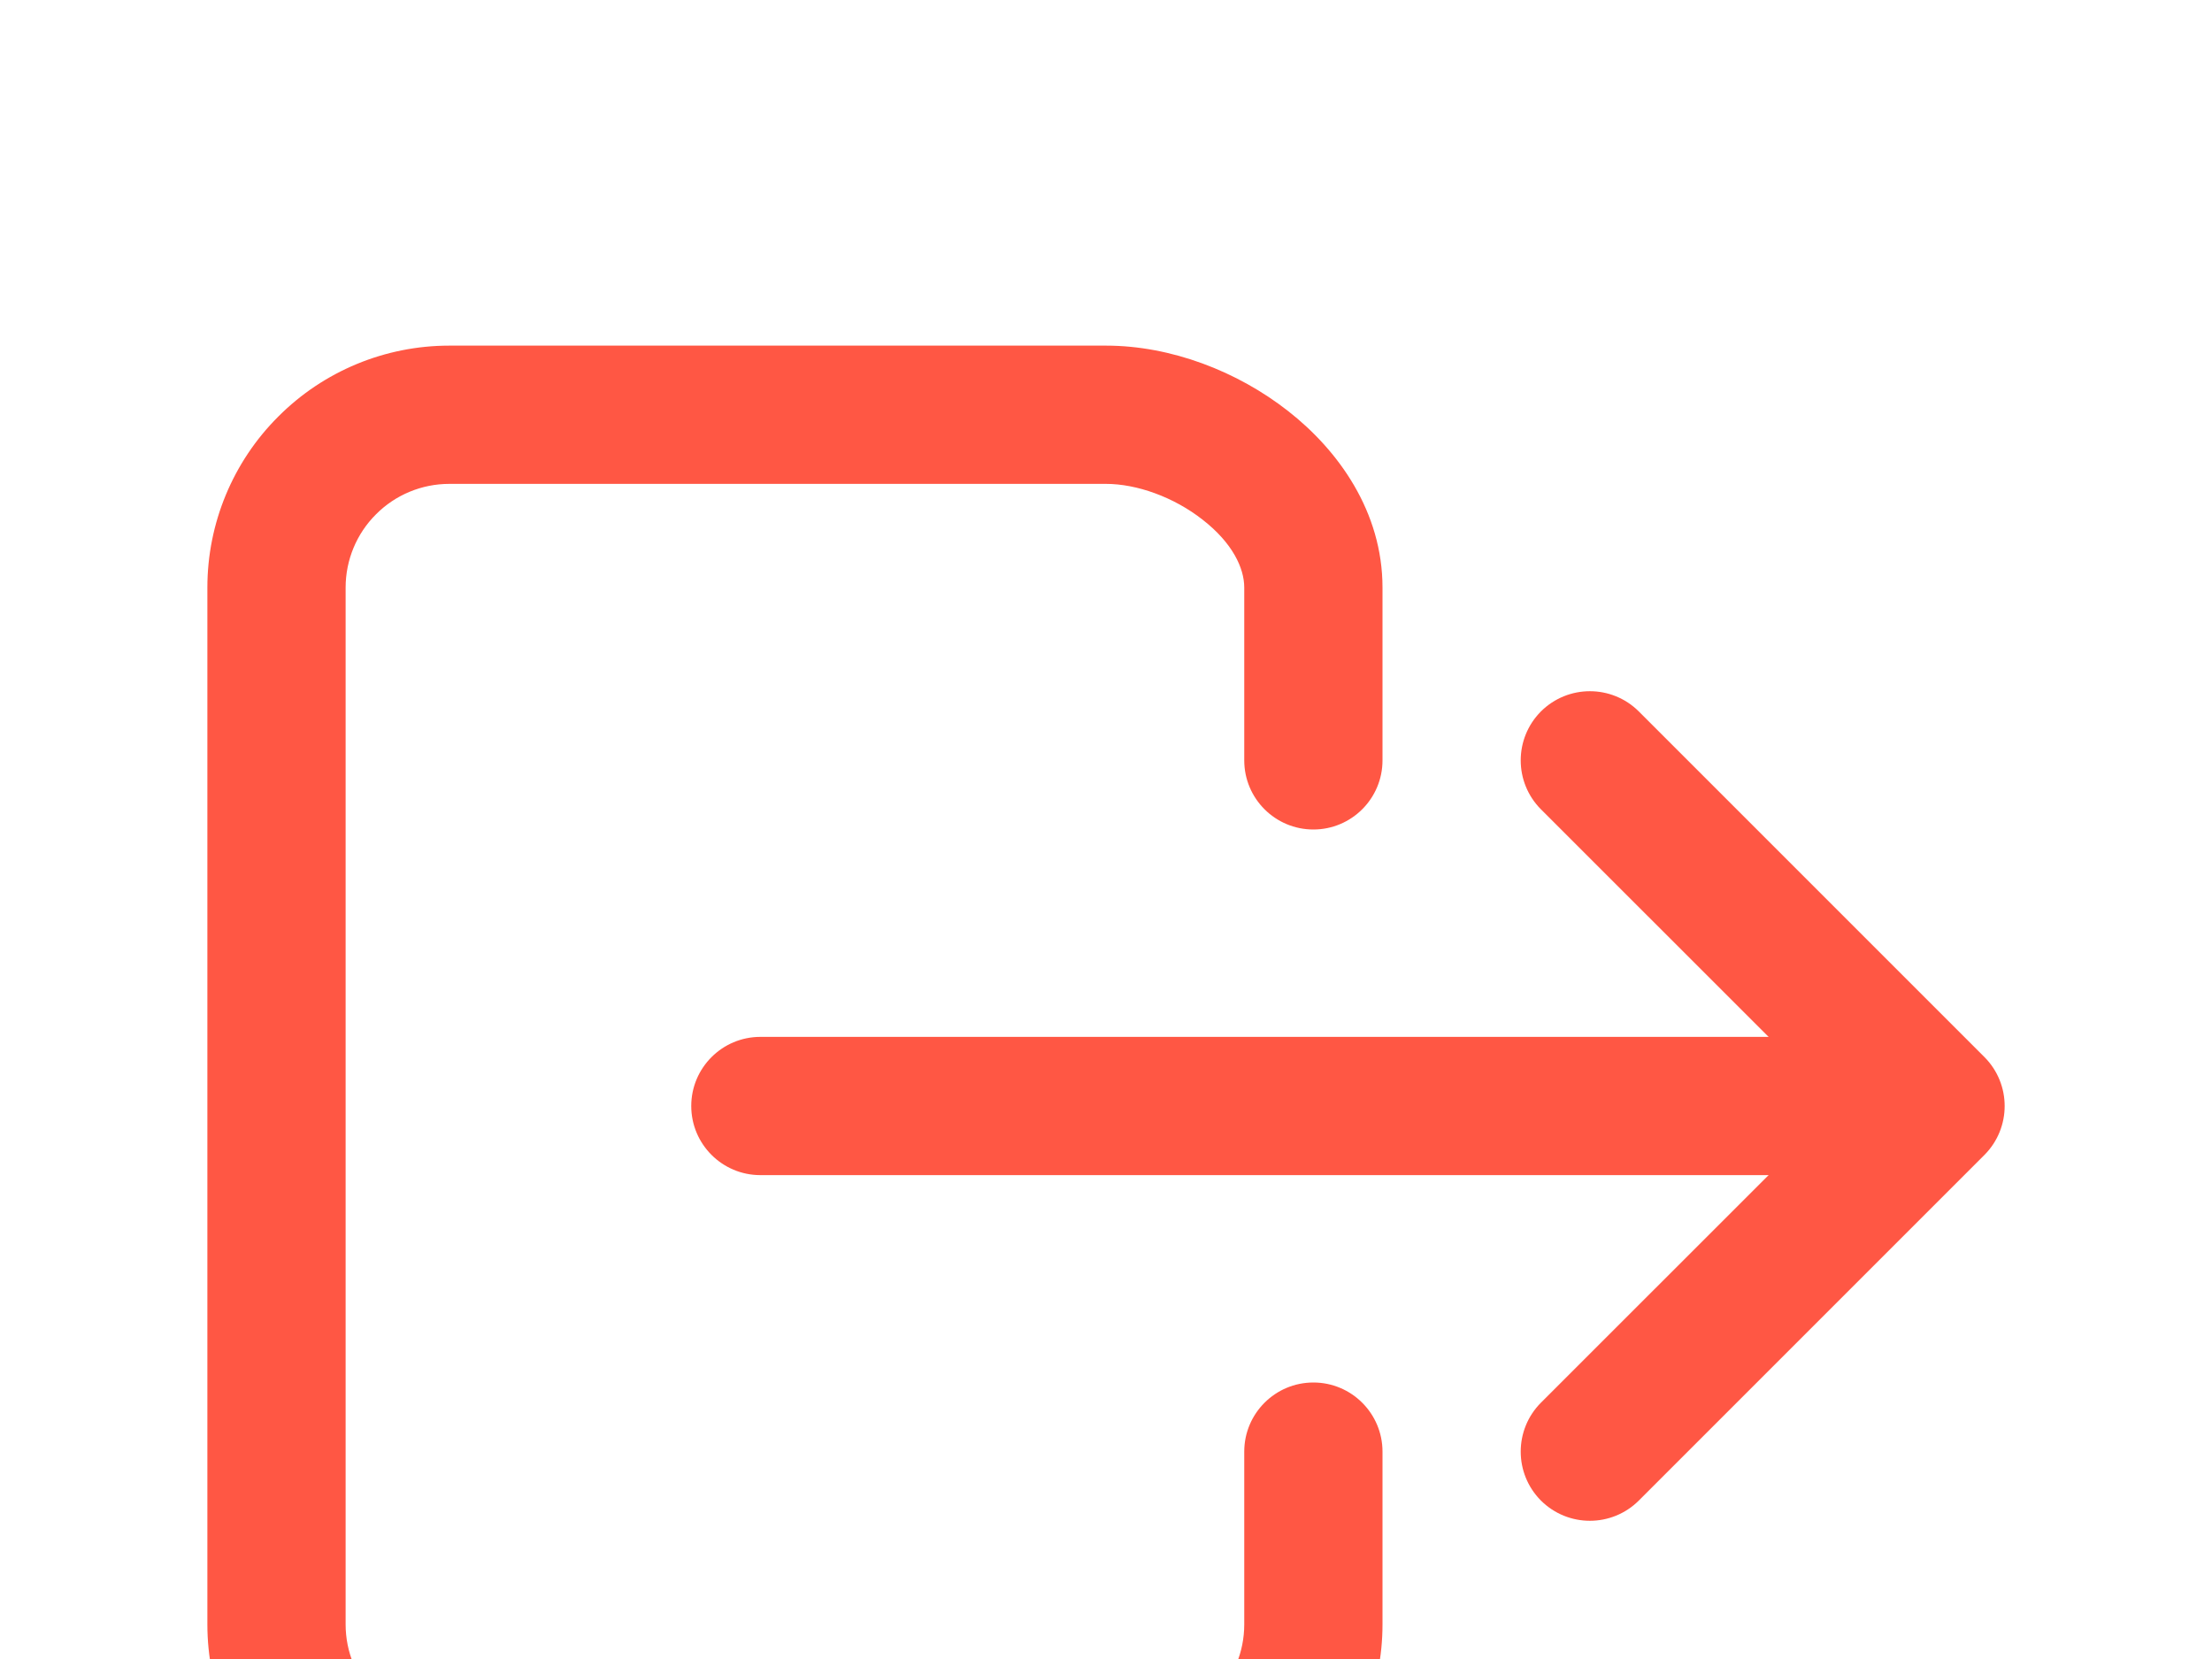 <svg width="16" height="12" viewBox="0 0 16 12" fill="none" xmlns="http://www.w3.org/2000/svg">
<path fill-rule="evenodd" clip-rule="evenodd" d="M3.25 3.5C3.051 3.5 2.86 3.579 2.72 3.72C2.579 3.86 2.5 4.051 2.5 4.25V11.75C2.5 11.949 2.579 12.14 2.72 12.28C2.86 12.421 3.051 12.5 3.25 12.5H8.25C8.449 12.5 8.64 12.421 8.78 12.28C8.921 12.14 9 11.949 9 11.75V10.5C9 10.224 9.224 10 9.5 10C9.776 10 10 10.224 10 10.5V11.75C10 12.214 9.816 12.659 9.487 12.987C9.159 13.316 8.714 13.5 8.25 13.5H3.25C2.786 13.5 2.341 13.316 2.013 12.987C1.684 12.659 1.5 12.214 1.5 11.75V4.25C1.5 3.786 1.684 3.341 2.013 3.013C2.341 2.684 2.786 2.5 3.25 2.5H8C8.47 2.5 8.951 2.686 9.317 2.973C9.682 3.258 10 3.702 10 4.25V5.5C10 5.776 9.776 6 9.5 6C9.224 6 9 5.776 9 5.5V4.25C9 4.108 8.914 3.927 8.7 3.76C8.489 3.594 8.221 3.5 8 3.5H3.25Z" fill="#FF5744"/>
<path fill-rule="evenodd" clip-rule="evenodd" d="M11.146 5.146C11.342 4.951 11.658 4.951 11.854 5.146L14.354 7.646C14.549 7.842 14.549 8.158 14.354 8.354L11.854 10.854C11.658 11.049 11.342 11.049 11.146 10.854C10.951 10.658 10.951 10.342 11.146 10.146L13.293 8L11.146 5.854C10.951 5.658 10.951 5.342 11.146 5.146Z" fill="#FF5744"/>
<path fill-rule="evenodd" clip-rule="evenodd" d="M5 8C5 7.724 5.224 7.5 5.5 7.5H13.5C13.776 7.5 14 7.724 14 8C14 8.276 13.776 8.5 13.5 8.5H5.5C5.224 8.5 5 8.276 5 8Z" fill="#FF5744"/>
</svg>
